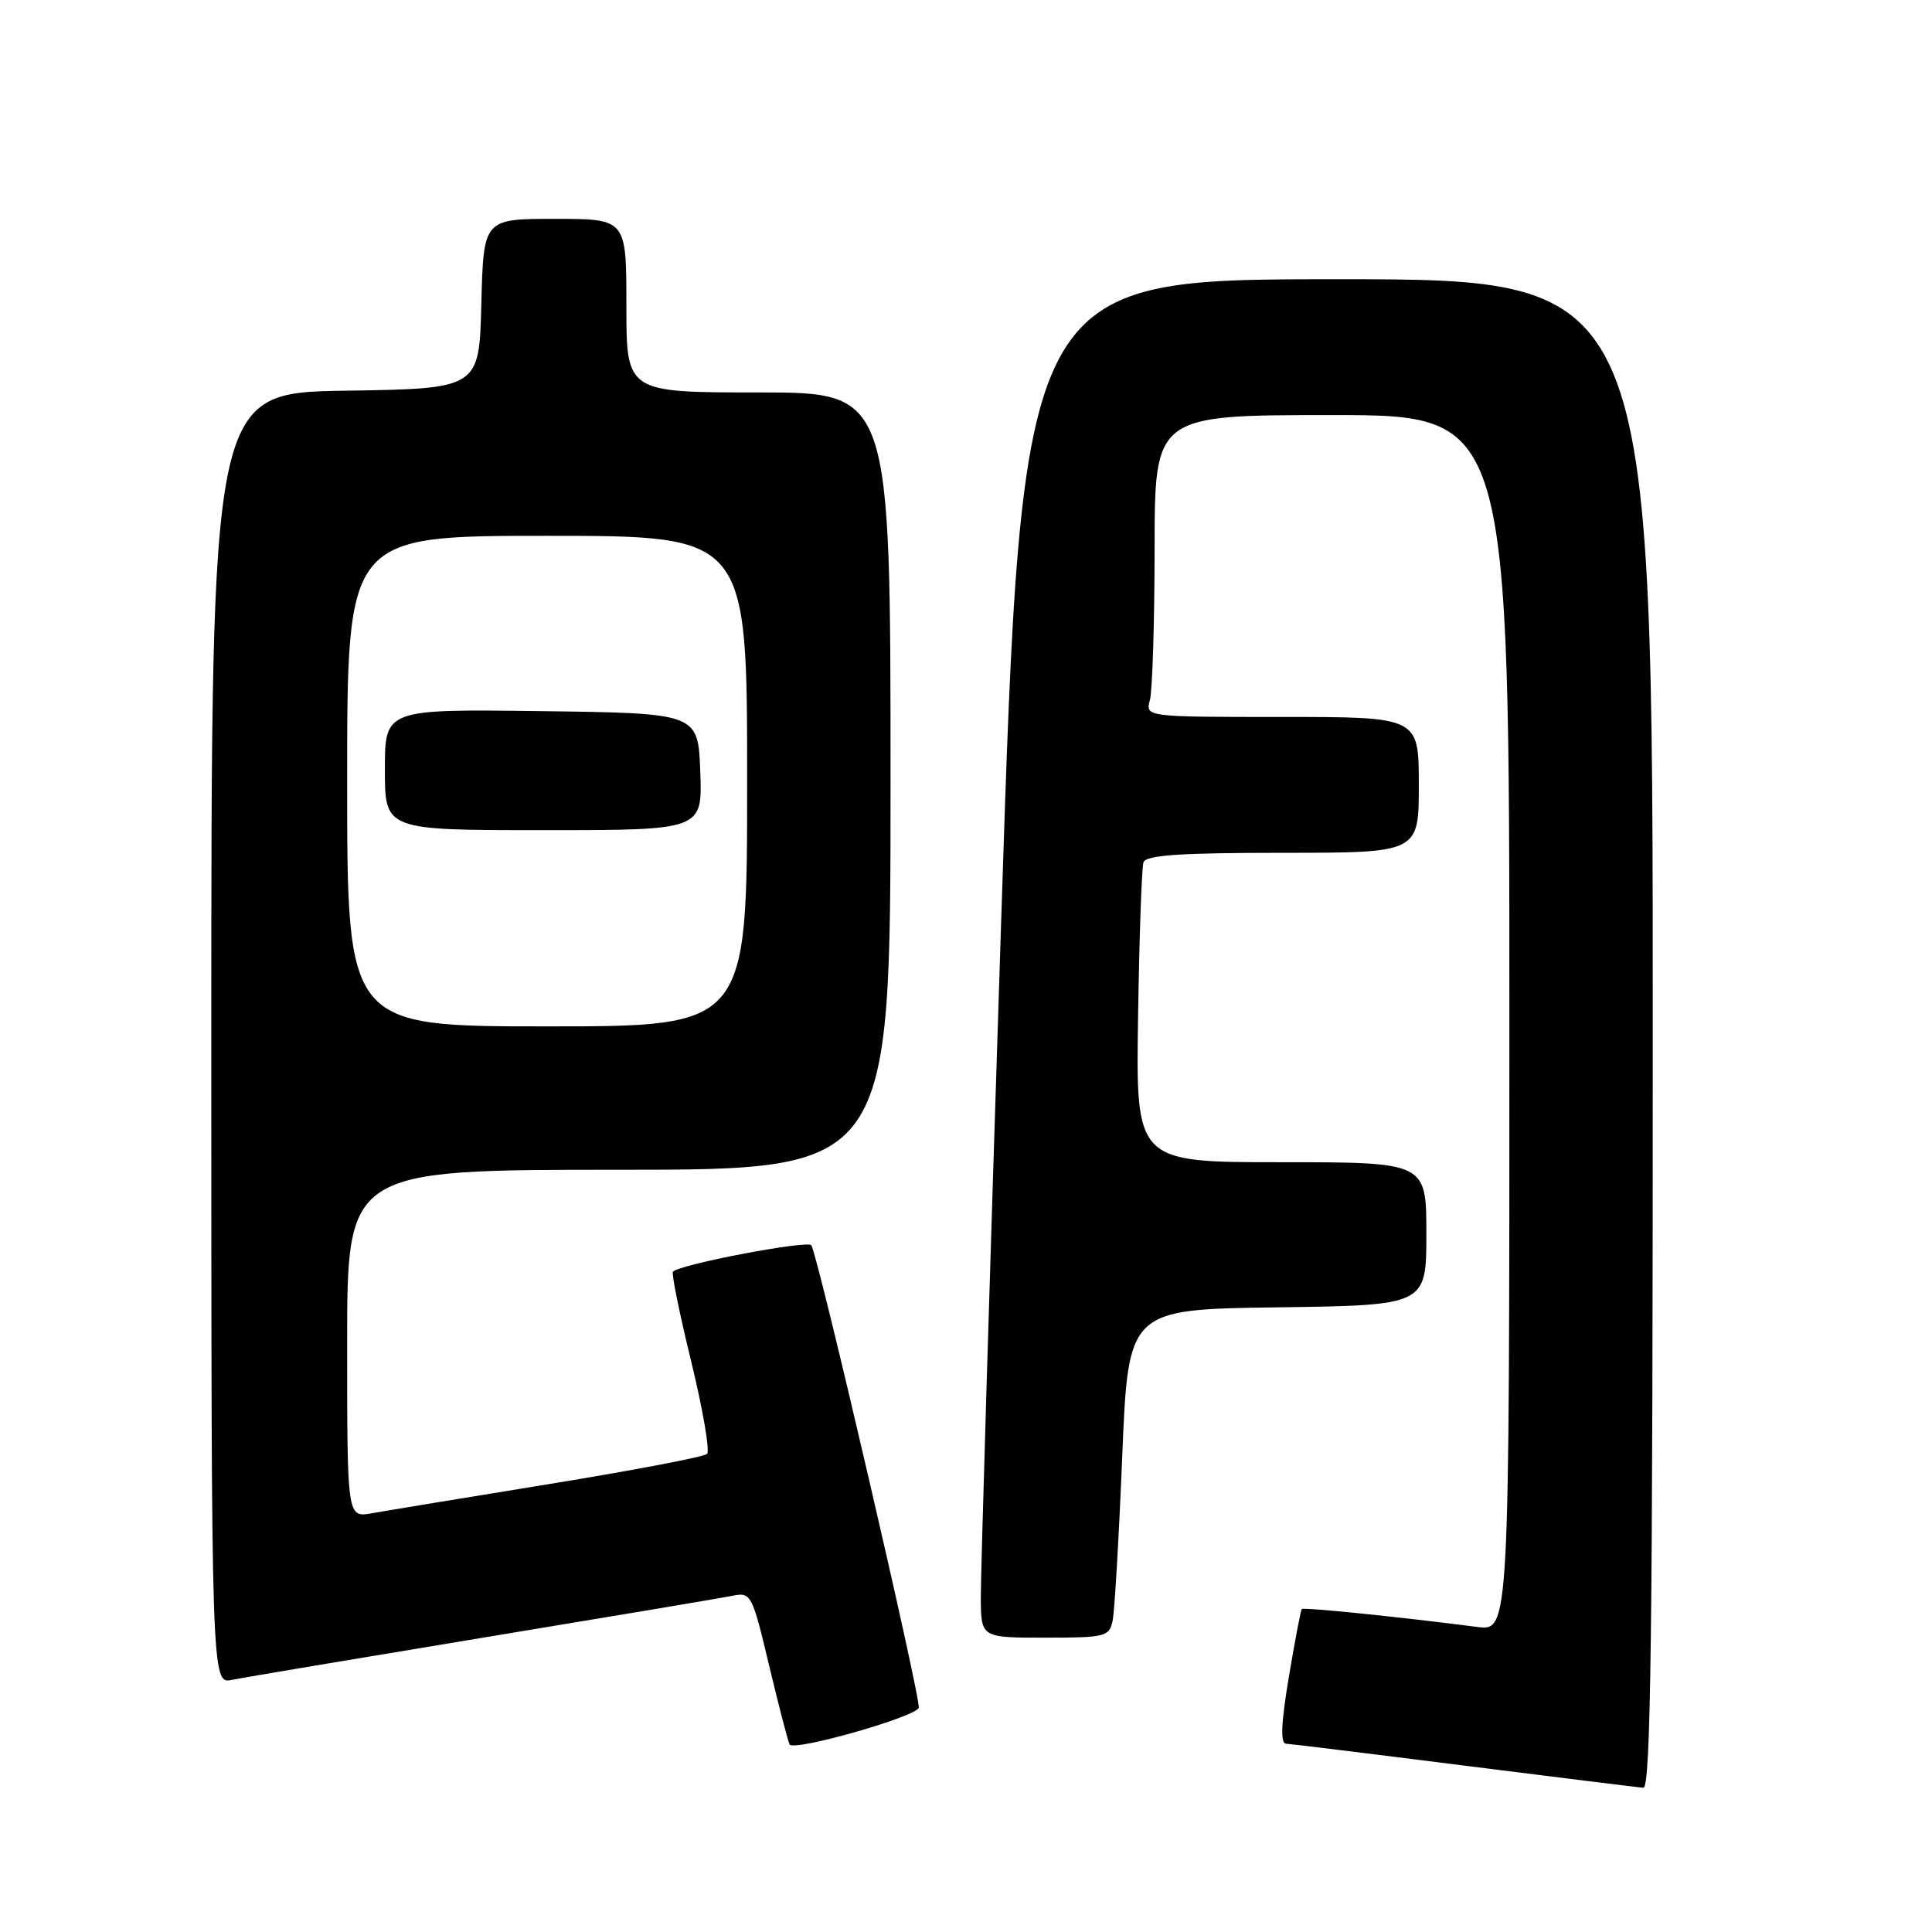<?xml version="1.0" encoding="UTF-8" standalone="no"?>
<!DOCTYPE svg PUBLIC "-//W3C//DTD SVG 1.1//EN" "http://www.w3.org/Graphics/SVG/1.1/DTD/svg11.dtd" >
<svg xmlns="http://www.w3.org/2000/svg" xmlns:xlink="http://www.w3.org/1999/xlink" version="1.1" viewBox="0 0 256 256">
 <g >
 <path fill="currentColor"
d=" M 219.00 137.00 C 219.00 37.00 219.00 37.00 177.21 37.00 C 135.41 37.00 135.41 37.00 132.67 121.75 C 131.16 168.36 129.94 208.86 129.96 211.75 C 130.00 217.00 130.00 217.00 138.48 217.00 C 146.47 217.00 146.99 216.87 147.43 214.75 C 147.69 213.51 148.26 203.72 148.70 193.00 C 149.50 173.50 149.50 173.50 169.25 173.23 C 189.00 172.96 189.00 172.96 189.00 163.48 C 189.00 154.00 189.00 154.00 169.75 154.00 C 150.50 154.00 150.50 154.00 150.80 134.75 C 150.96 124.16 151.28 114.94 151.52 114.25 C 151.83 113.31 156.44 113.00 169.97 113.00 C 188.00 113.00 188.00 113.00 188.00 104.00 C 188.00 95.00 188.00 95.00 169.88 95.00 C 151.77 95.00 151.77 95.00 152.37 92.75 C 152.70 91.51 152.98 82.51 152.99 72.75 C 153.00 55.00 153.00 55.00 176.50 55.00 C 200.00 55.00 200.00 55.00 200.00 135.56 C 200.00 216.12 200.00 216.12 195.75 215.58 C 185.27 214.23 172.72 212.95 172.49 213.21 C 172.35 213.37 171.58 217.44 170.77 222.25 C 169.75 228.37 169.64 231.02 170.41 231.05 C 171.01 231.08 181.62 232.38 194.00 233.95 C 206.38 235.51 217.06 236.83 217.75 236.89 C 218.74 236.98 219.00 216.39 219.00 137.00 Z  M 121.74 226.29 C 122.08 225.26 108.44 166.53 107.51 165.01 C 107.07 164.30 90.15 167.51 89.17 168.50 C 88.95 168.71 90.04 174.08 91.59 180.41 C 93.13 186.75 94.08 192.26 93.69 192.65 C 93.30 193.04 83.87 194.84 72.74 196.65 C 61.61 198.46 51.04 200.20 49.25 200.52 C 46.00 201.09 46.00 201.09 46.00 178.05 C 46.00 155.00 46.00 155.00 82.00 155.00 C 118.00 155.00 118.00 155.00 118.00 103.50 C 118.00 52.00 118.00 52.00 100.50 52.00 C 83.00 52.00 83.00 52.00 83.00 40.50 C 83.00 29.00 83.00 29.00 73.53 29.00 C 64.07 29.00 64.07 29.00 63.78 40.25 C 63.50 51.50 63.50 51.50 45.75 51.77 C 28.00 52.05 28.00 52.05 28.00 137.60 C 28.00 223.16 28.00 223.16 30.75 222.59 C 32.26 222.28 47.23 219.77 64.00 217.00 C 80.78 214.23 95.65 211.74 97.04 211.45 C 99.52 210.95 99.65 211.20 101.92 220.72 C 103.21 226.10 104.42 230.79 104.63 231.15 C 105.17 232.10 121.33 227.51 121.74 226.29 Z  M 46.00 103.50 C 46.00 71.00 46.00 71.00 72.50 71.00 C 99.00 71.00 99.00 71.00 99.00 103.50 C 99.00 136.00 99.00 136.00 72.50 136.00 C 46.00 136.00 46.00 136.00 46.00 103.50 Z  M 92.79 102.25 C 92.50 94.50 92.50 94.50 71.75 94.23 C 51.00 93.96 51.00 93.96 51.00 101.98 C 51.00 110.00 51.00 110.00 72.04 110.00 C 93.08 110.00 93.08 110.00 92.79 102.25 Z "/>
</g>
</svg>